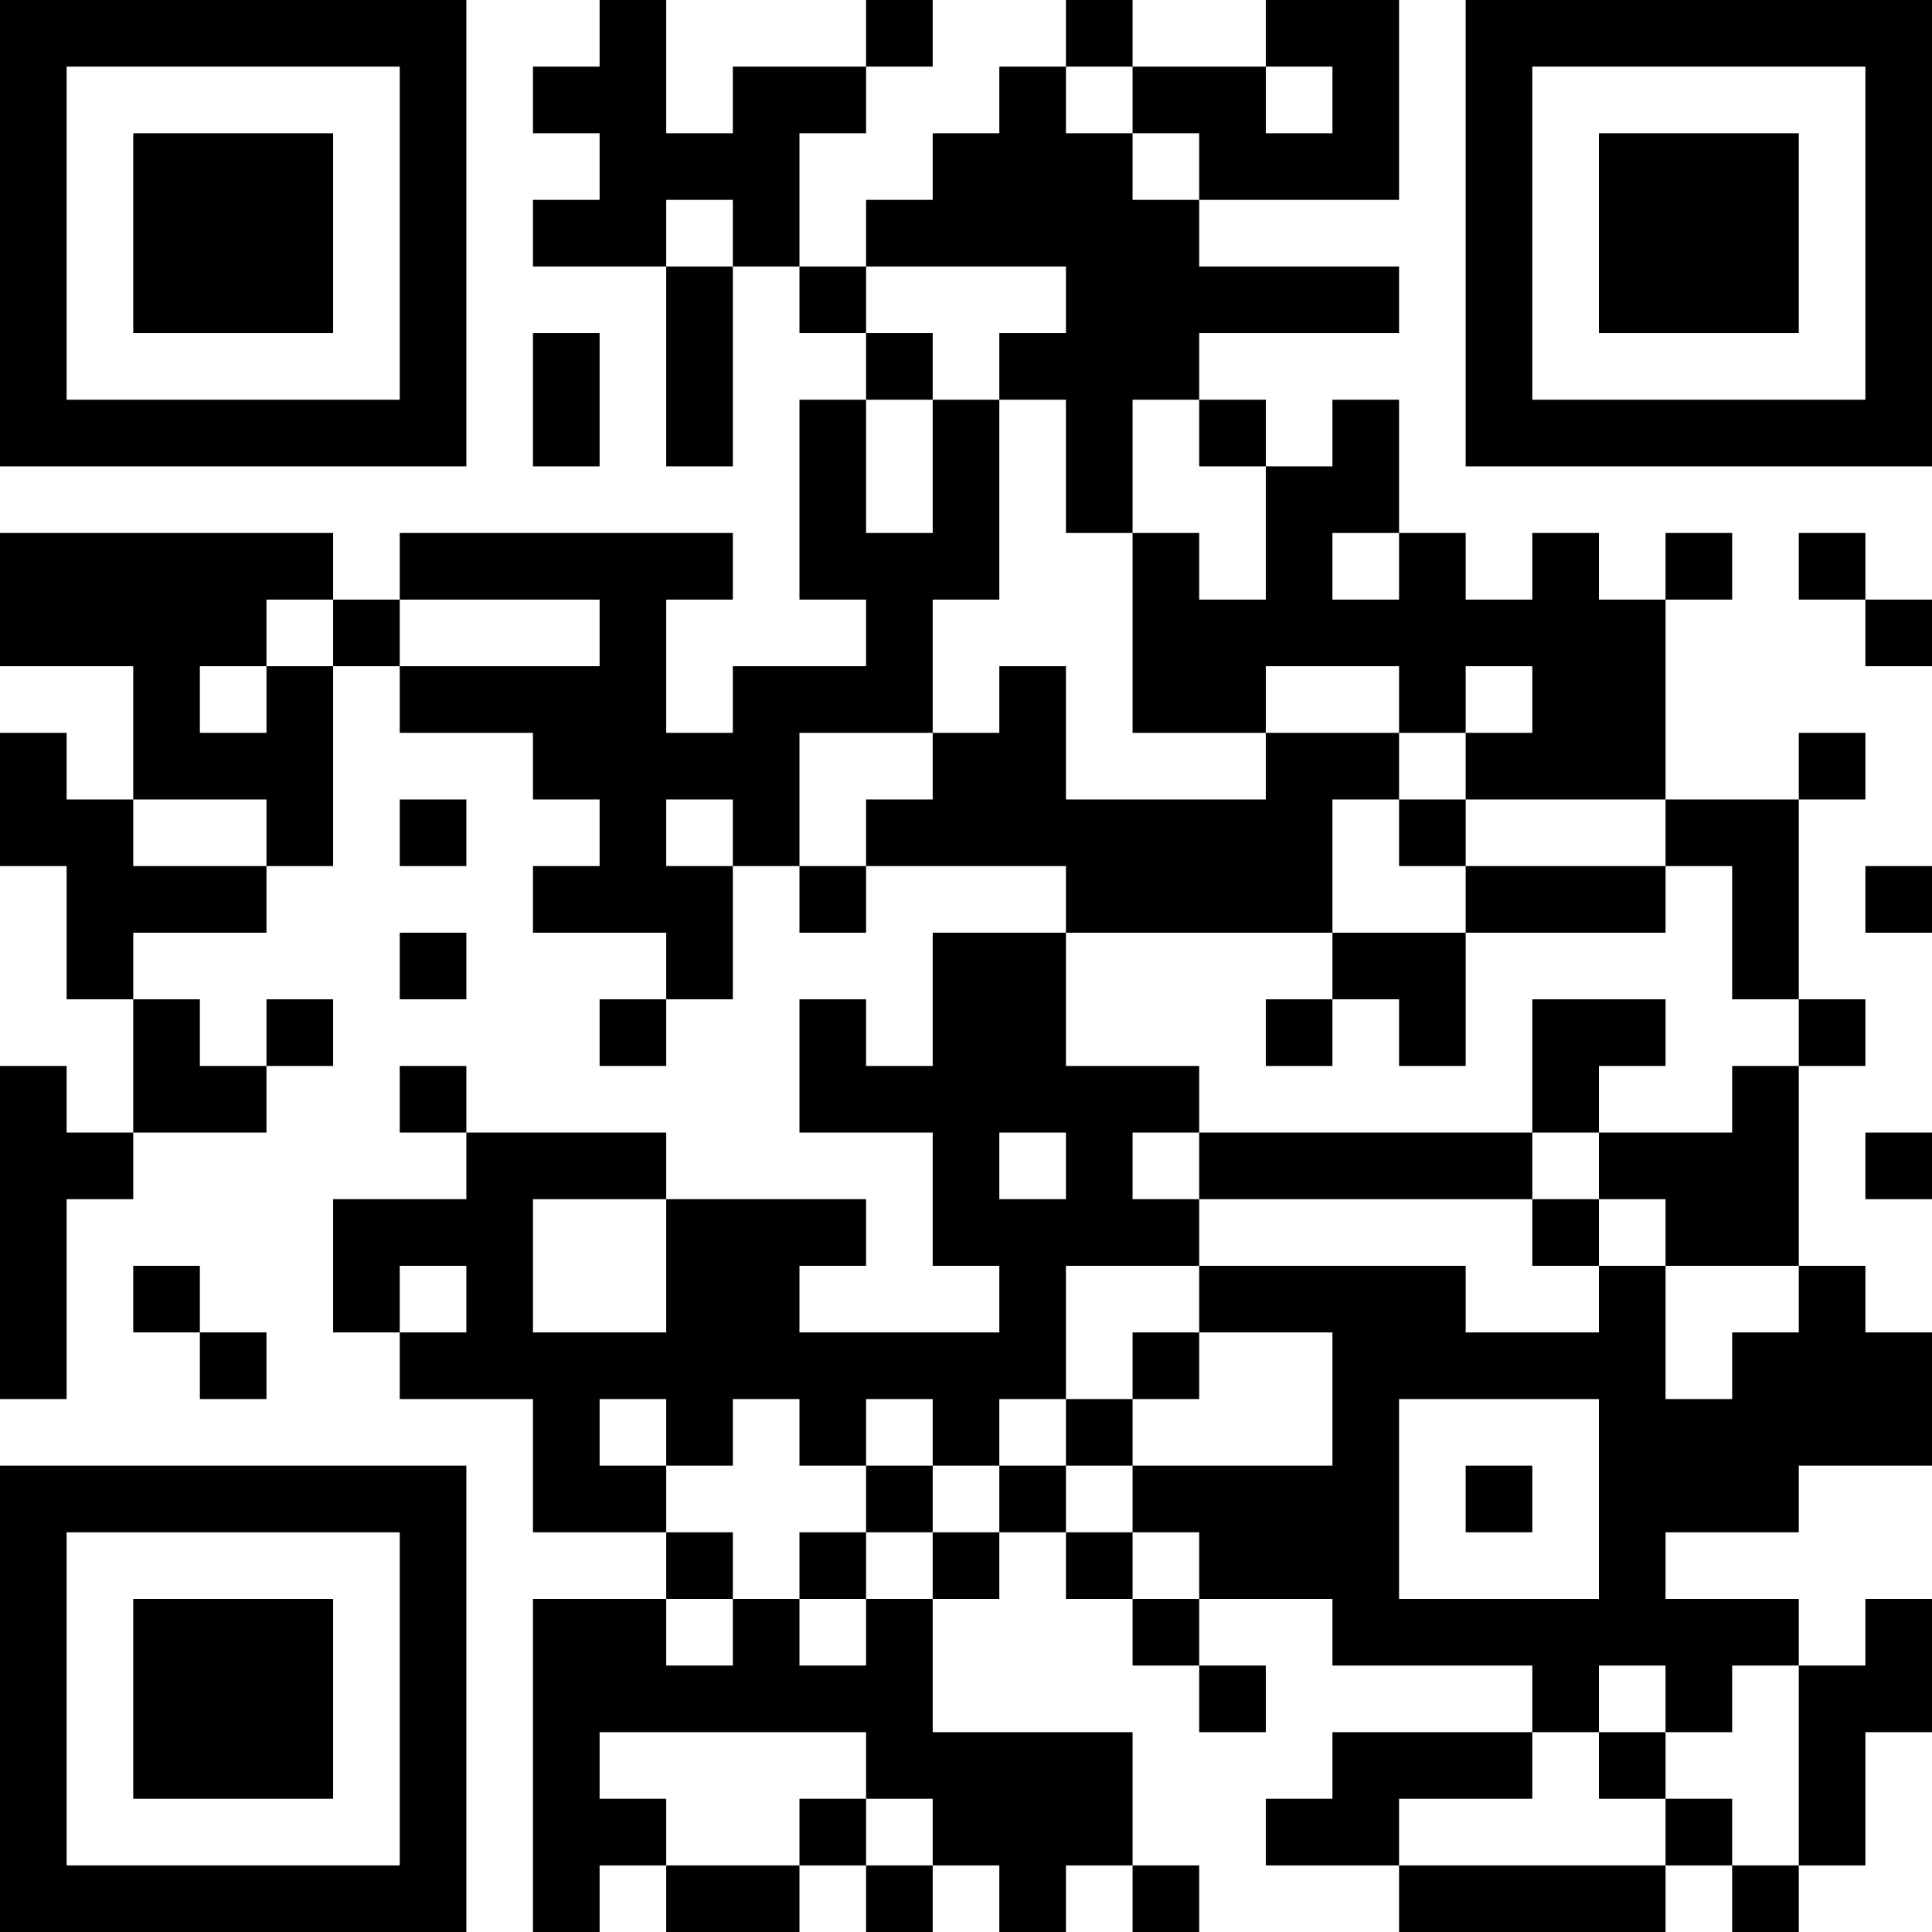 <?xml version="1.0" encoding="UTF-8"?>
<svg xmlns="http://www.w3.org/2000/svg" version="1.1" width="300" height="300" viewBox="0 0 300 300"><rect x="0" y="0" width="300" height="300" fill="#ffffff"/><g transform="scale(10.345)"><g transform="translate(0,0)"><path fill-rule="evenodd" d="M9 0L9 1L8 1L8 2L9 2L9 3L8 3L8 4L10 4L10 7L11 7L11 4L12 4L12 5L13 5L13 6L12 6L12 9L13 9L13 10L11 10L11 11L10 11L10 9L11 9L11 8L6 8L6 9L5 9L5 8L0 8L0 10L2 10L2 12L1 12L1 11L0 11L0 13L1 13L1 15L2 15L2 17L1 17L1 16L0 16L0 21L1 21L1 18L2 18L2 17L4 17L4 16L5 16L5 15L4 15L4 16L3 16L3 15L2 15L2 14L4 14L4 13L5 13L5 10L6 10L6 11L8 11L8 12L9 12L9 13L8 13L8 14L10 14L10 15L9 15L9 16L10 16L10 15L11 15L11 13L12 13L12 14L13 14L13 13L16 13L16 14L14 14L14 16L13 16L13 15L12 15L12 17L14 17L14 19L15 19L15 20L12 20L12 19L13 19L13 18L10 18L10 17L7 17L7 16L6 16L6 17L7 17L7 18L5 18L5 20L6 20L6 21L8 21L8 23L10 23L10 24L8 24L8 29L9 29L9 28L10 28L10 29L12 29L12 28L13 28L13 29L14 29L14 28L15 28L15 29L16 29L16 28L17 28L17 29L18 29L18 28L17 28L17 26L14 26L14 24L15 24L15 23L16 23L16 24L17 24L17 25L18 25L18 26L19 26L19 25L18 25L18 24L20 24L20 25L23 25L23 26L20 26L20 27L19 27L19 28L21 28L21 29L25 29L25 28L26 28L26 29L27 29L27 28L28 28L28 26L29 26L29 24L28 24L28 25L27 25L27 24L25 24L25 23L27 23L27 22L29 22L29 20L28 20L28 19L27 19L27 16L28 16L28 15L27 15L27 12L28 12L28 11L27 11L27 12L25 12L25 9L26 9L26 8L25 8L25 9L24 9L24 8L23 8L23 9L22 9L22 8L21 8L21 6L20 6L20 7L19 7L19 6L18 6L18 5L21 5L21 4L18 4L18 3L21 3L21 0L19 0L19 1L17 1L17 0L16 0L16 1L15 1L15 2L14 2L14 3L13 3L13 4L12 4L12 2L13 2L13 1L14 1L14 0L13 0L13 1L11 1L11 2L10 2L10 0ZM16 1L16 2L17 2L17 3L18 3L18 2L17 2L17 1ZM19 1L19 2L20 2L20 1ZM10 3L10 4L11 4L11 3ZM13 4L13 5L14 5L14 6L13 6L13 8L14 8L14 6L15 6L15 9L14 9L14 11L12 11L12 13L13 13L13 12L14 12L14 11L15 11L15 10L16 10L16 12L19 12L19 11L21 11L21 12L20 12L20 14L16 14L16 16L18 16L18 17L17 17L17 18L18 18L18 19L16 19L16 21L15 21L15 22L14 22L14 21L13 21L13 22L12 22L12 21L11 21L11 22L10 22L10 21L9 21L9 22L10 22L10 23L11 23L11 24L10 24L10 25L11 25L11 24L12 24L12 25L13 25L13 24L14 24L14 23L15 23L15 22L16 22L16 23L17 23L17 24L18 24L18 23L17 23L17 22L20 22L20 20L18 20L18 19L22 19L22 20L24 20L24 19L25 19L25 21L26 21L26 20L27 20L27 19L25 19L25 18L24 18L24 17L26 17L26 16L27 16L27 15L26 15L26 13L25 13L25 12L22 12L22 11L23 11L23 10L22 10L22 11L21 11L21 10L19 10L19 11L17 11L17 8L18 8L18 9L19 9L19 7L18 7L18 6L17 6L17 8L16 8L16 6L15 6L15 5L16 5L16 4ZM8 5L8 7L9 7L9 5ZM20 8L20 9L21 9L21 8ZM27 8L27 9L28 9L28 10L29 10L29 9L28 9L28 8ZM4 9L4 10L3 10L3 11L4 11L4 10L5 10L5 9ZM6 9L6 10L9 10L9 9ZM2 12L2 13L4 13L4 12ZM6 12L6 13L7 13L7 12ZM10 12L10 13L11 13L11 12ZM21 12L21 13L22 13L22 14L20 14L20 15L19 15L19 16L20 16L20 15L21 15L21 16L22 16L22 14L25 14L25 13L22 13L22 12ZM28 13L28 14L29 14L29 13ZM6 14L6 15L7 15L7 14ZM23 15L23 17L18 17L18 18L23 18L23 19L24 19L24 18L23 18L23 17L24 17L24 16L25 16L25 15ZM15 17L15 18L16 18L16 17ZM28 17L28 18L29 18L29 17ZM8 18L8 20L10 20L10 18ZM2 19L2 20L3 20L3 21L4 21L4 20L3 20L3 19ZM6 19L6 20L7 20L7 19ZM17 20L17 21L16 21L16 22L17 22L17 21L18 21L18 20ZM21 21L21 24L24 24L24 21ZM13 22L13 23L12 23L12 24L13 24L13 23L14 23L14 22ZM22 22L22 23L23 23L23 22ZM24 25L24 26L23 26L23 27L21 27L21 28L25 28L25 27L26 27L26 28L27 28L27 25L26 25L26 26L25 26L25 25ZM9 26L9 27L10 27L10 28L12 28L12 27L13 27L13 28L14 28L14 27L13 27L13 26ZM24 26L24 27L25 27L25 26ZM0 0L0 7L7 7L7 0ZM1 1L1 6L6 6L6 1ZM2 2L2 5L5 5L5 2ZM22 0L22 7L29 7L29 0ZM23 1L23 6L28 6L28 1ZM24 2L24 5L27 5L27 2ZM0 22L0 29L7 29L7 22ZM1 23L1 28L6 28L6 23ZM2 24L2 27L5 27L5 24Z" fill="#000000"/></g></g></svg>
